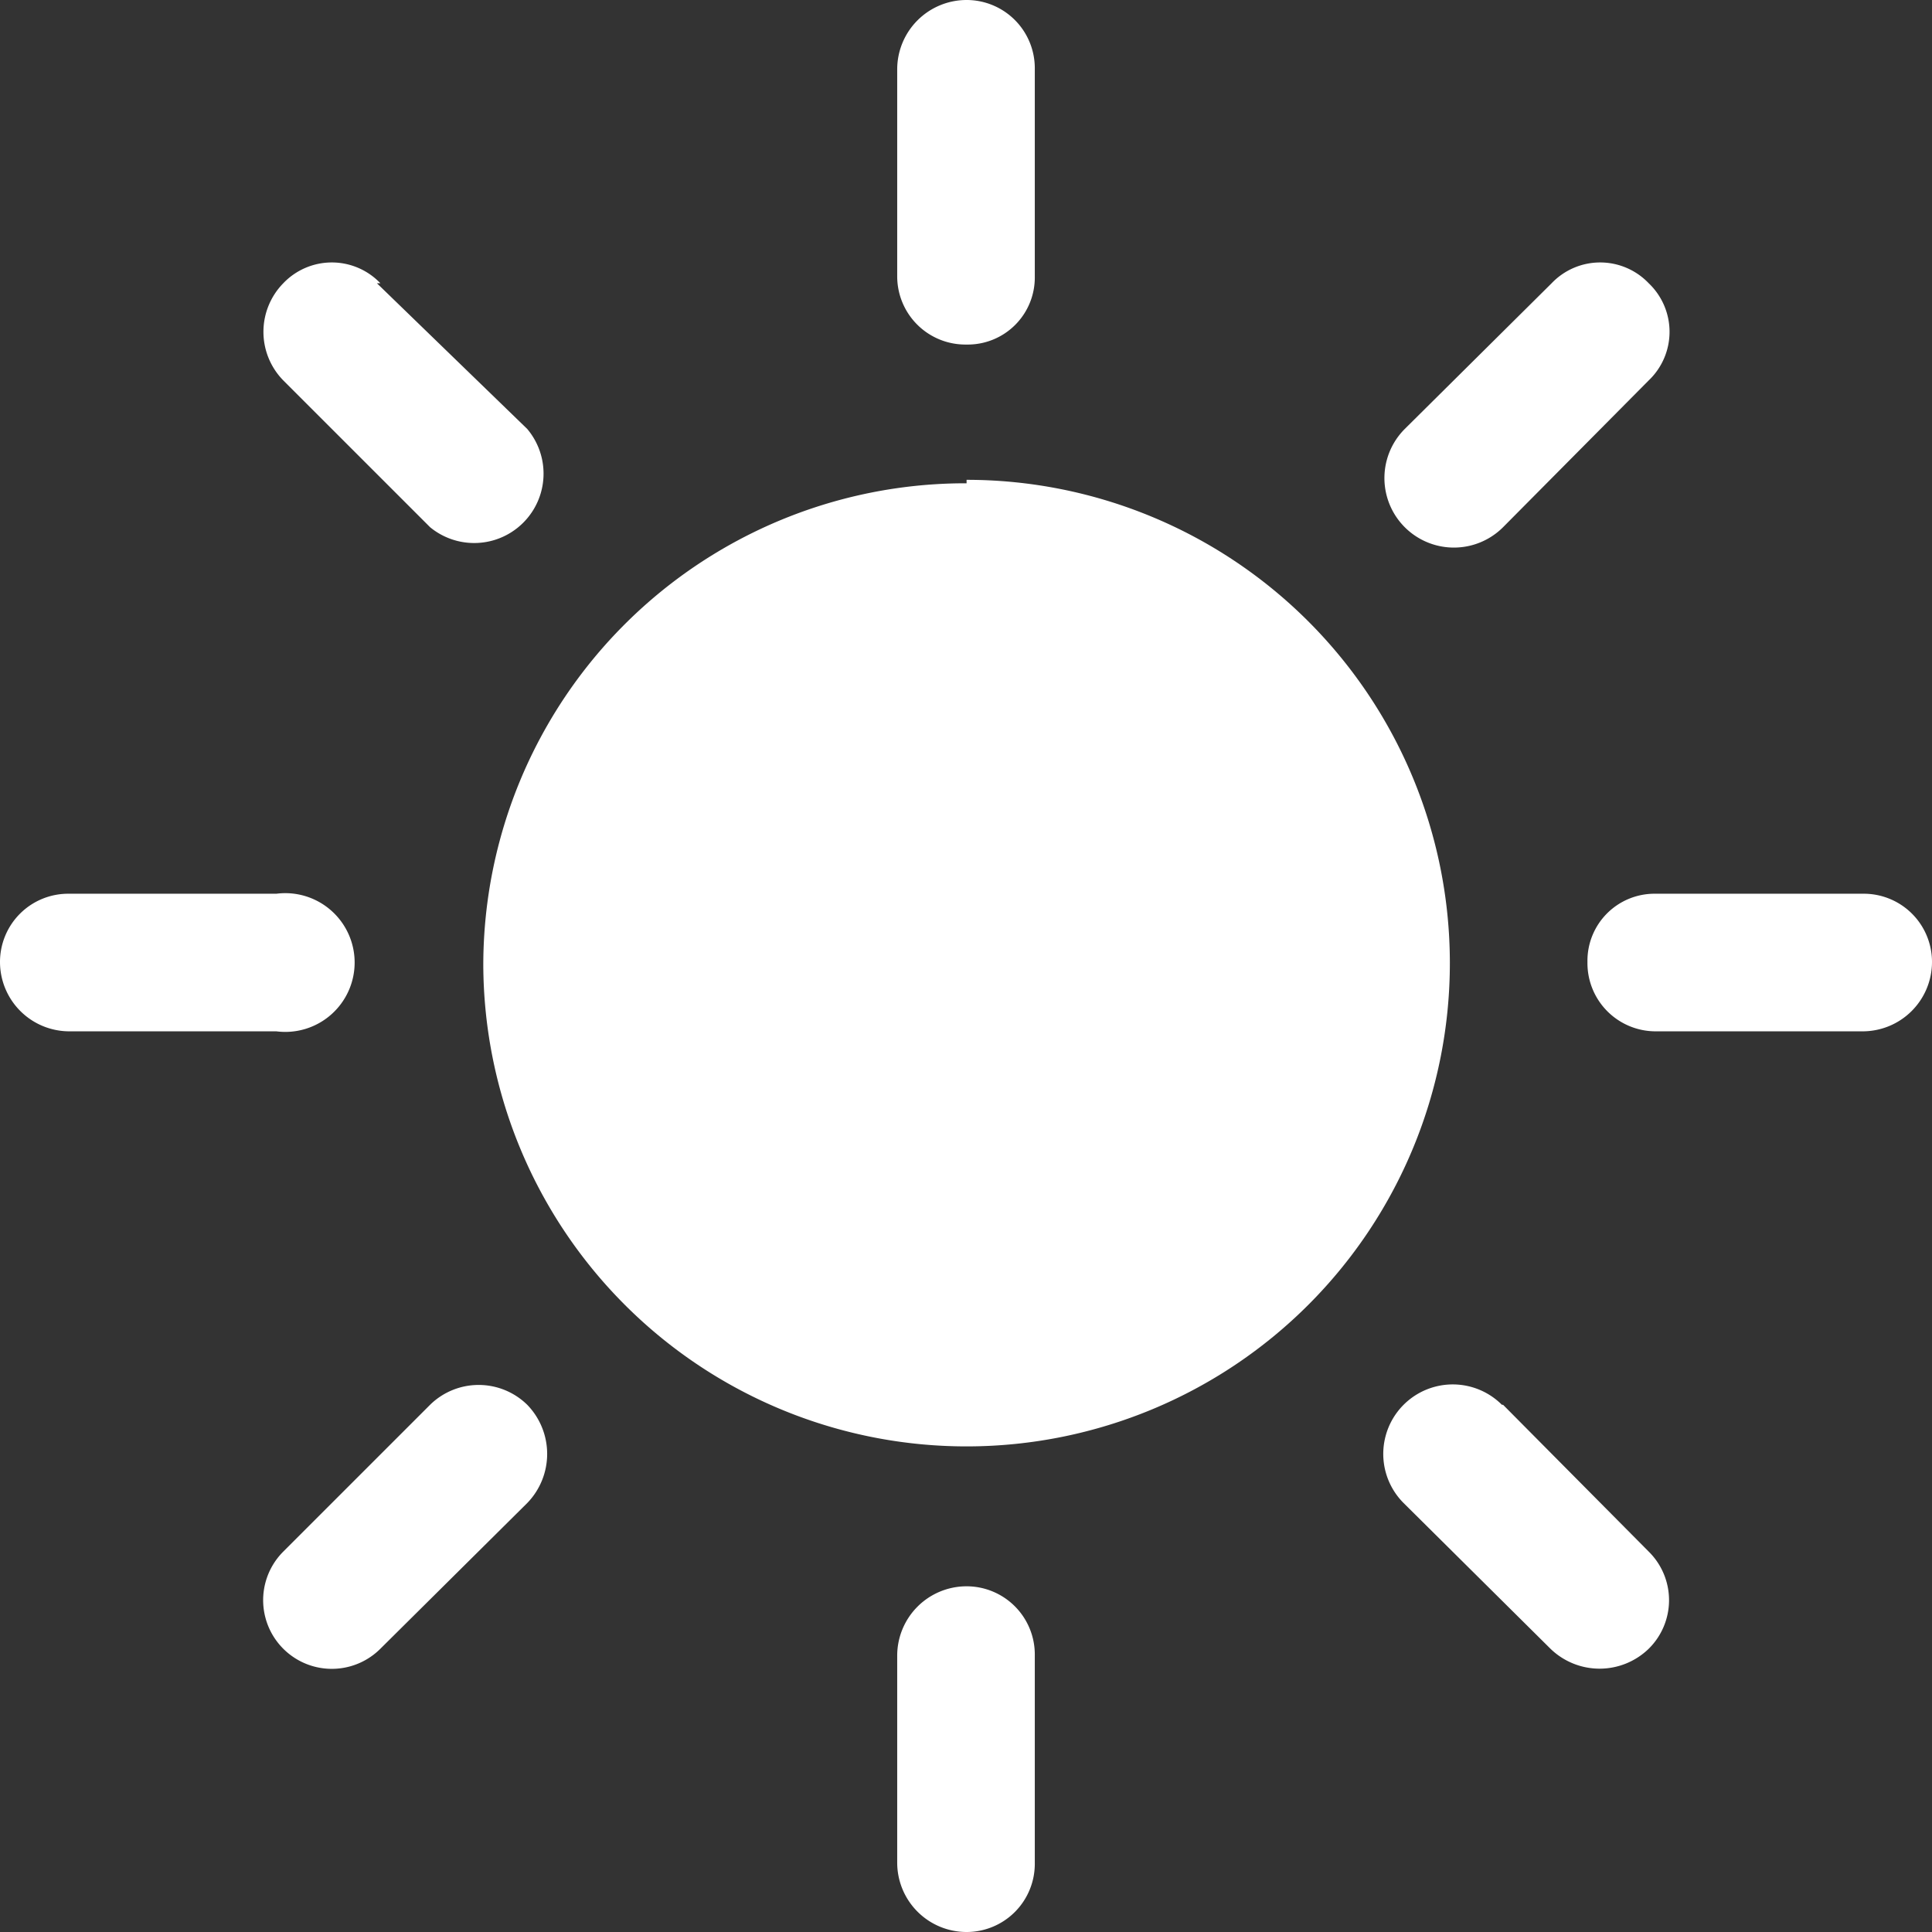 <svg id="图层_1" data-name="图层 1" xmlns="http://www.w3.org/2000/svg" viewBox="0 0 16.71 16.71"><rect x="0" y="0" width="16.71" height="16.71" fill="#333333" stroke="none"/><defs><style>.cls-1{fill:#fff;}</style></defs><title>日照分析</title><path class="cls-1" d="M8.49,13.8a.59.59,0,0,1,.59.6v1.79a.59.59,0,0,1-.59.6.6.6,0,0,1-.6-.6V14.4a.6.6,0,0,1,.6-.6Zm4.64-1.57,1.26,1.27a.59.59,0,0,1,0,.84.61.61,0,0,1-.85,0v0l-1.27-1.26a.6.6,0,0,1,.85-.85Zm-8.44,0a.61.61,0,0,1,0,.85L3.42,14.34a.59.59,0,0,1-.84-.84l1.27-1.27a.6.6,0,0,1,.84,0Zm3.8-8A4.18,4.18,0,1,1,4.31,8.43,4.17,4.17,0,0,1,8.49,4.26Zm7.75,3.58a.59.59,0,0,1,.6.59.6.6,0,0,1-.6.6H14.45a.59.59,0,0,1-.59-.6.58.58,0,0,1,.59-.59Zm-13.72,0A.6.6,0,1,1,2.52,9H.73a.6.6,0,0,1-.6-.6.59.59,0,0,1,.6-.59ZM14.39,2.53a.58.58,0,0,1,0,.84h0L13.13,4.64a.6.6,0,0,1-.85-.85l1.27-1.26a.58.58,0,0,1,.84,0Zm-11,0L4.69,3.79a.6.6,0,0,1-.84.85L2.58,3.37a.6.6,0,0,1,0-.84.58.58,0,0,1,.84,0ZM8.49.08a.59.59,0,0,1,.59.6V2.47a.58.58,0,0,1-.59.59.59.59,0,0,1-.6-.59V.68a.6.6,0,0,1,.6-.6Z" transform="translate(-0.13 -0.08)"/></svg>